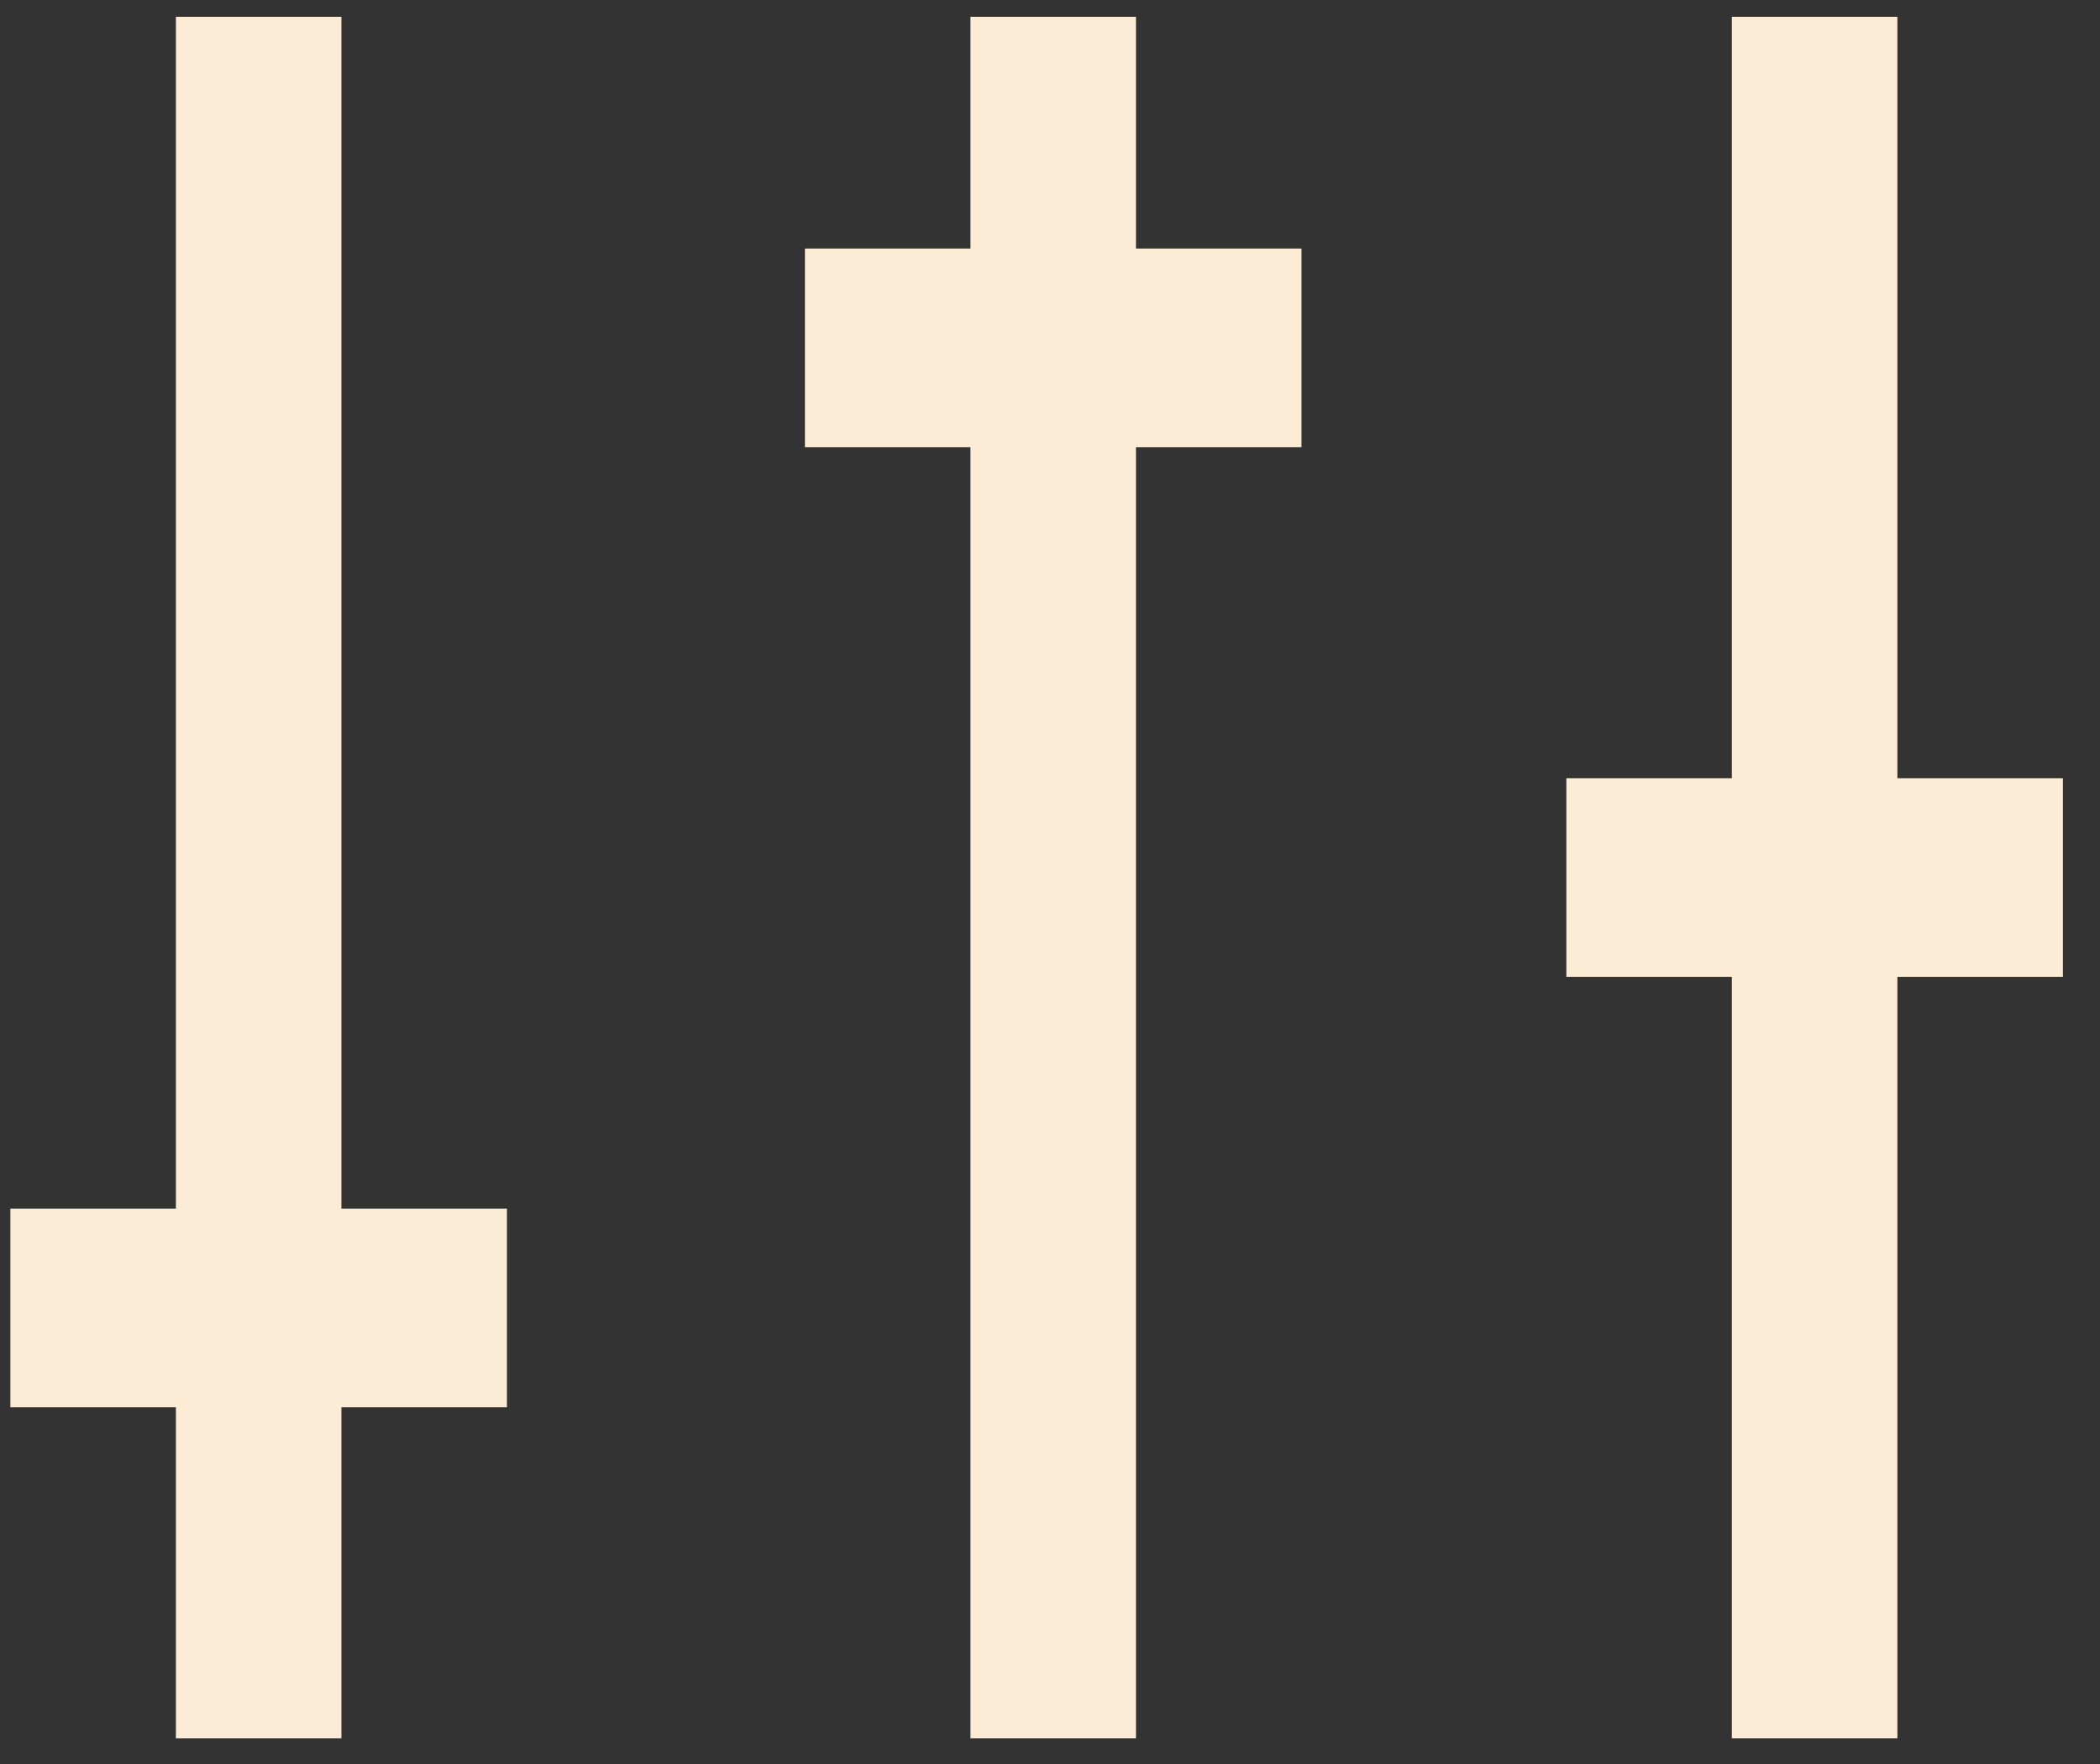 <svg width="50" height="42" viewBox="0 0 50 42" fill="none" xmlns="http://www.w3.org/2000/svg">
<rect x="0" y="0" width="50" height="42" fill="#333333" stroke="none"/>
<rect x="4.188" y="0.4" width="3.941" height="40.988" fill="#FCEBD5"/>
<rect x="23.106" y="0.4" width="3.941" height="40.988" fill="#FCEBD5"/>
<rect x="41.235" y="0.4" width="3.941" height="40.988" fill="#FCEBD5"/>
<rect x="0.247" y="28.776" width="11.823" height="4.729" fill="#FCEBD5"/>
<rect x="19.165" y="5.918" width="11.823" height="4.729" fill="#FCEBD5"/>
<rect x="37.294" y="18.529" width="11.823" height="4.729" fill="#FCEBD5"/>
</svg>
